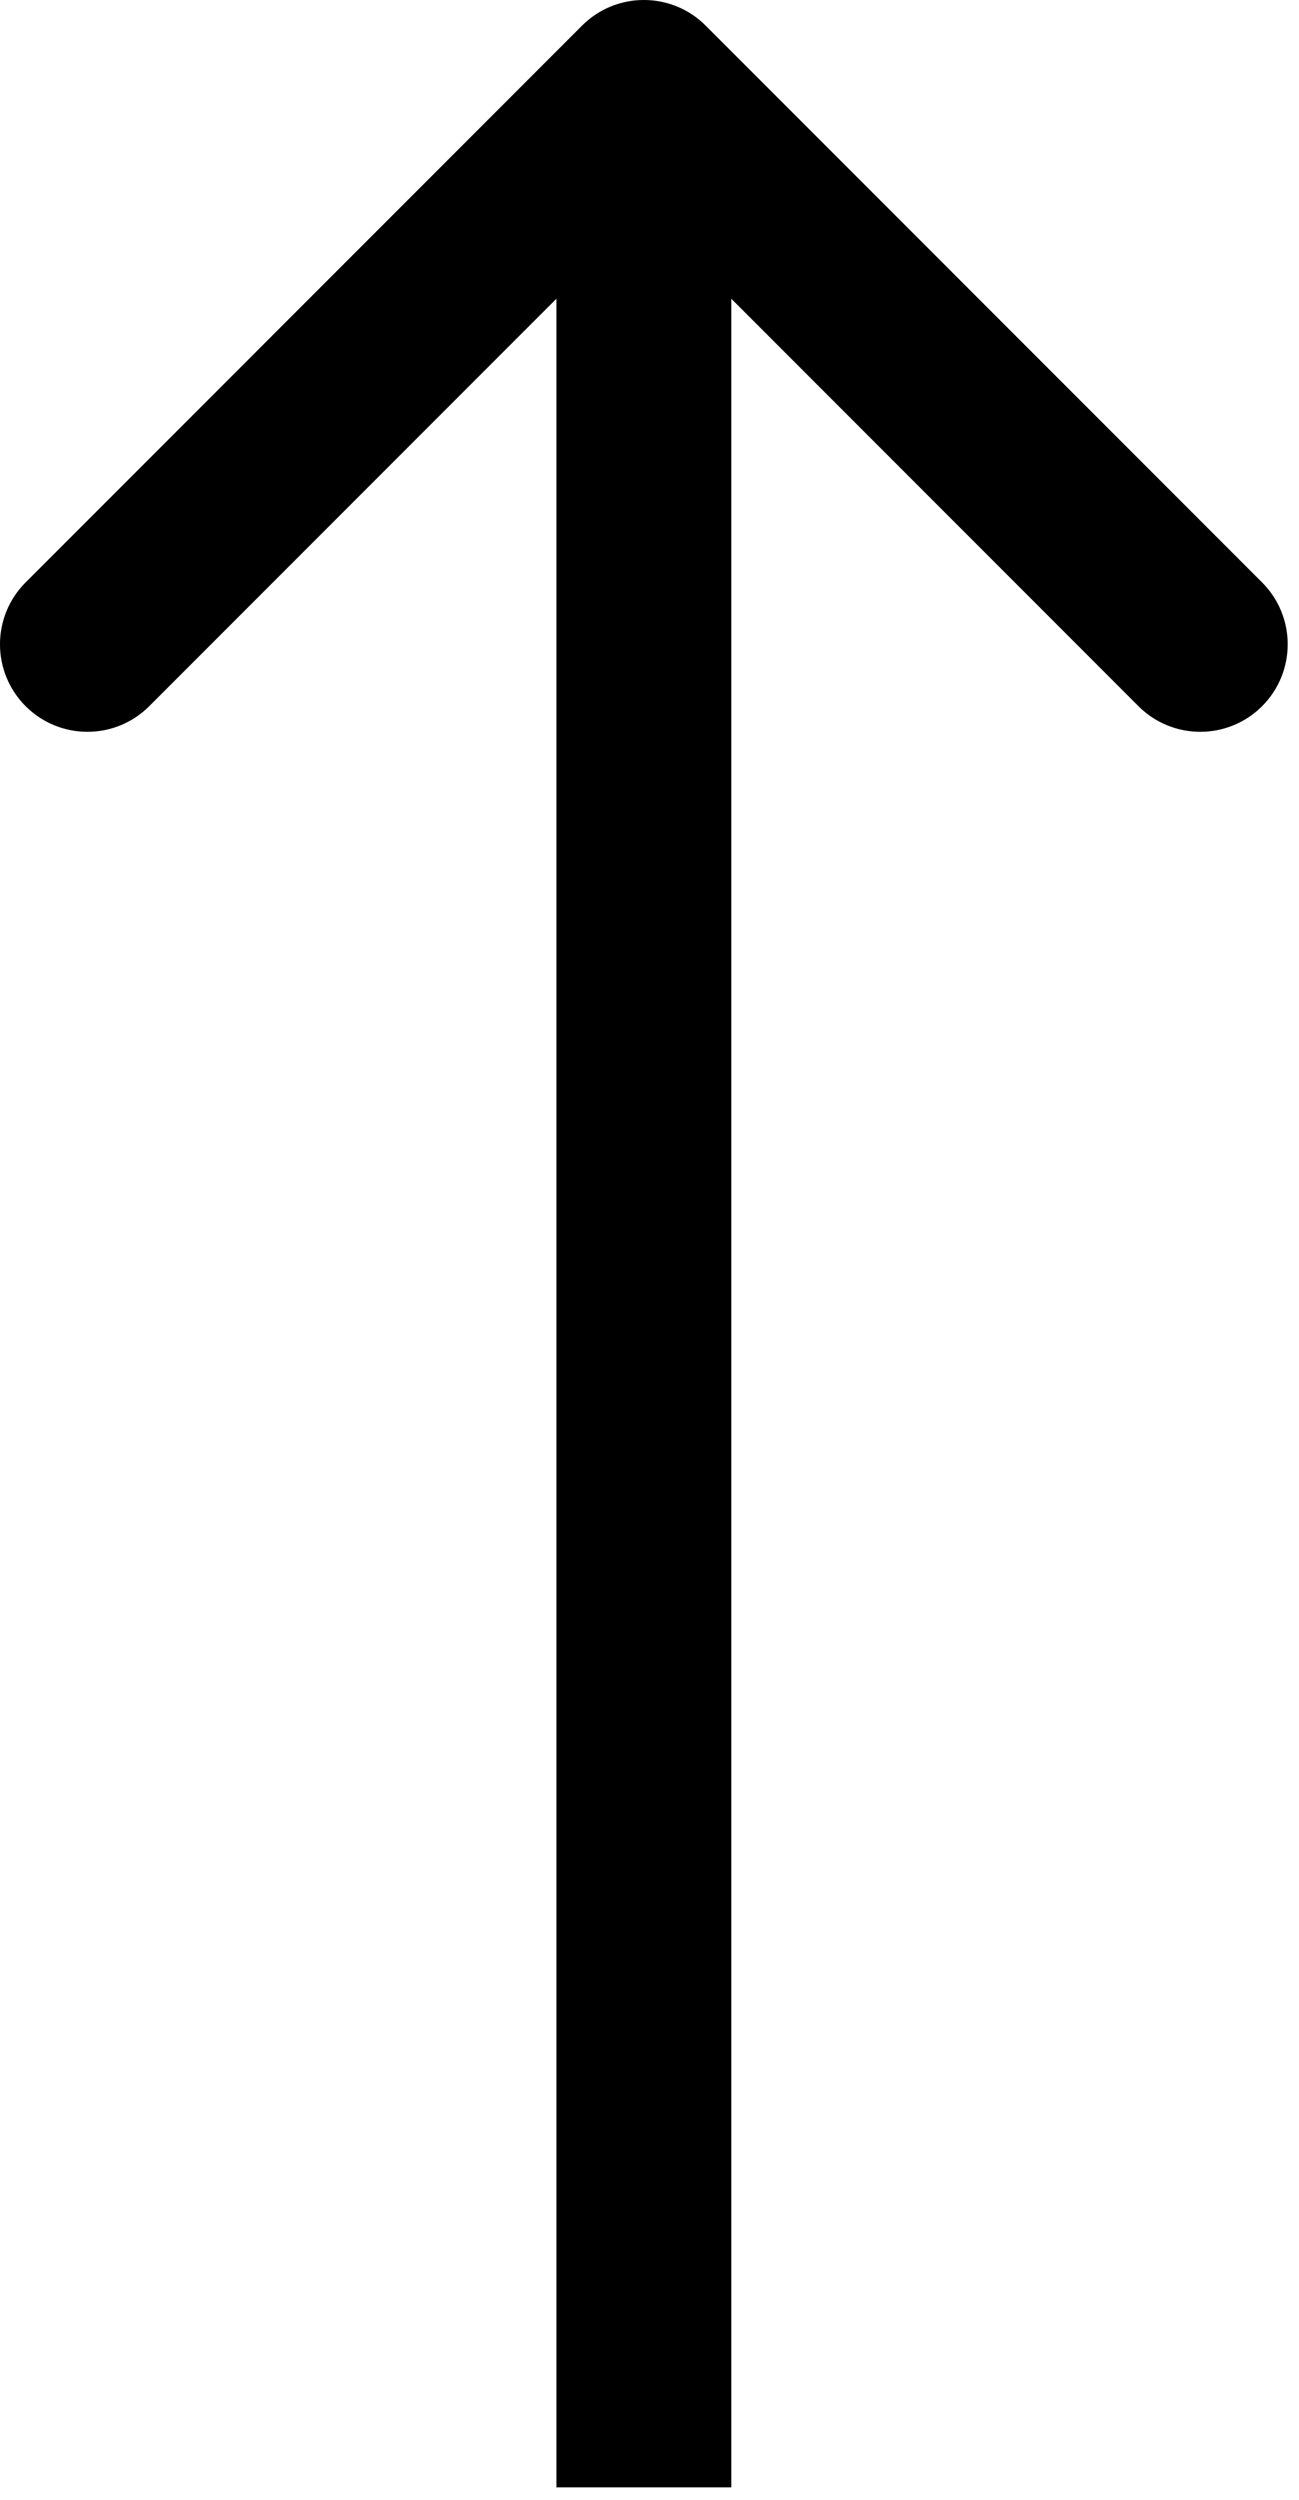 <svg width="52" height="100" viewBox="0 0 52 100" fill="none" xmlns="http://www.w3.org/2000/svg">
<path d="M28.249 1.025C26.882 -0.342 24.666 -0.342 23.299 1.025L1.025 23.299C-0.342 24.666 -0.342 26.882 1.025 28.249C2.392 29.616 4.608 29.616 5.975 28.249L25.774 8.45L45.573 28.249C46.94 29.616 49.156 29.616 50.523 28.249C51.889 26.882 51.889 24.666 50.523 23.299L28.249 1.025ZM25.774 99.5H29.274L29.274 3.5H25.774H22.274L22.274 99.5H25.774Z" fill="black"/>
</svg>

